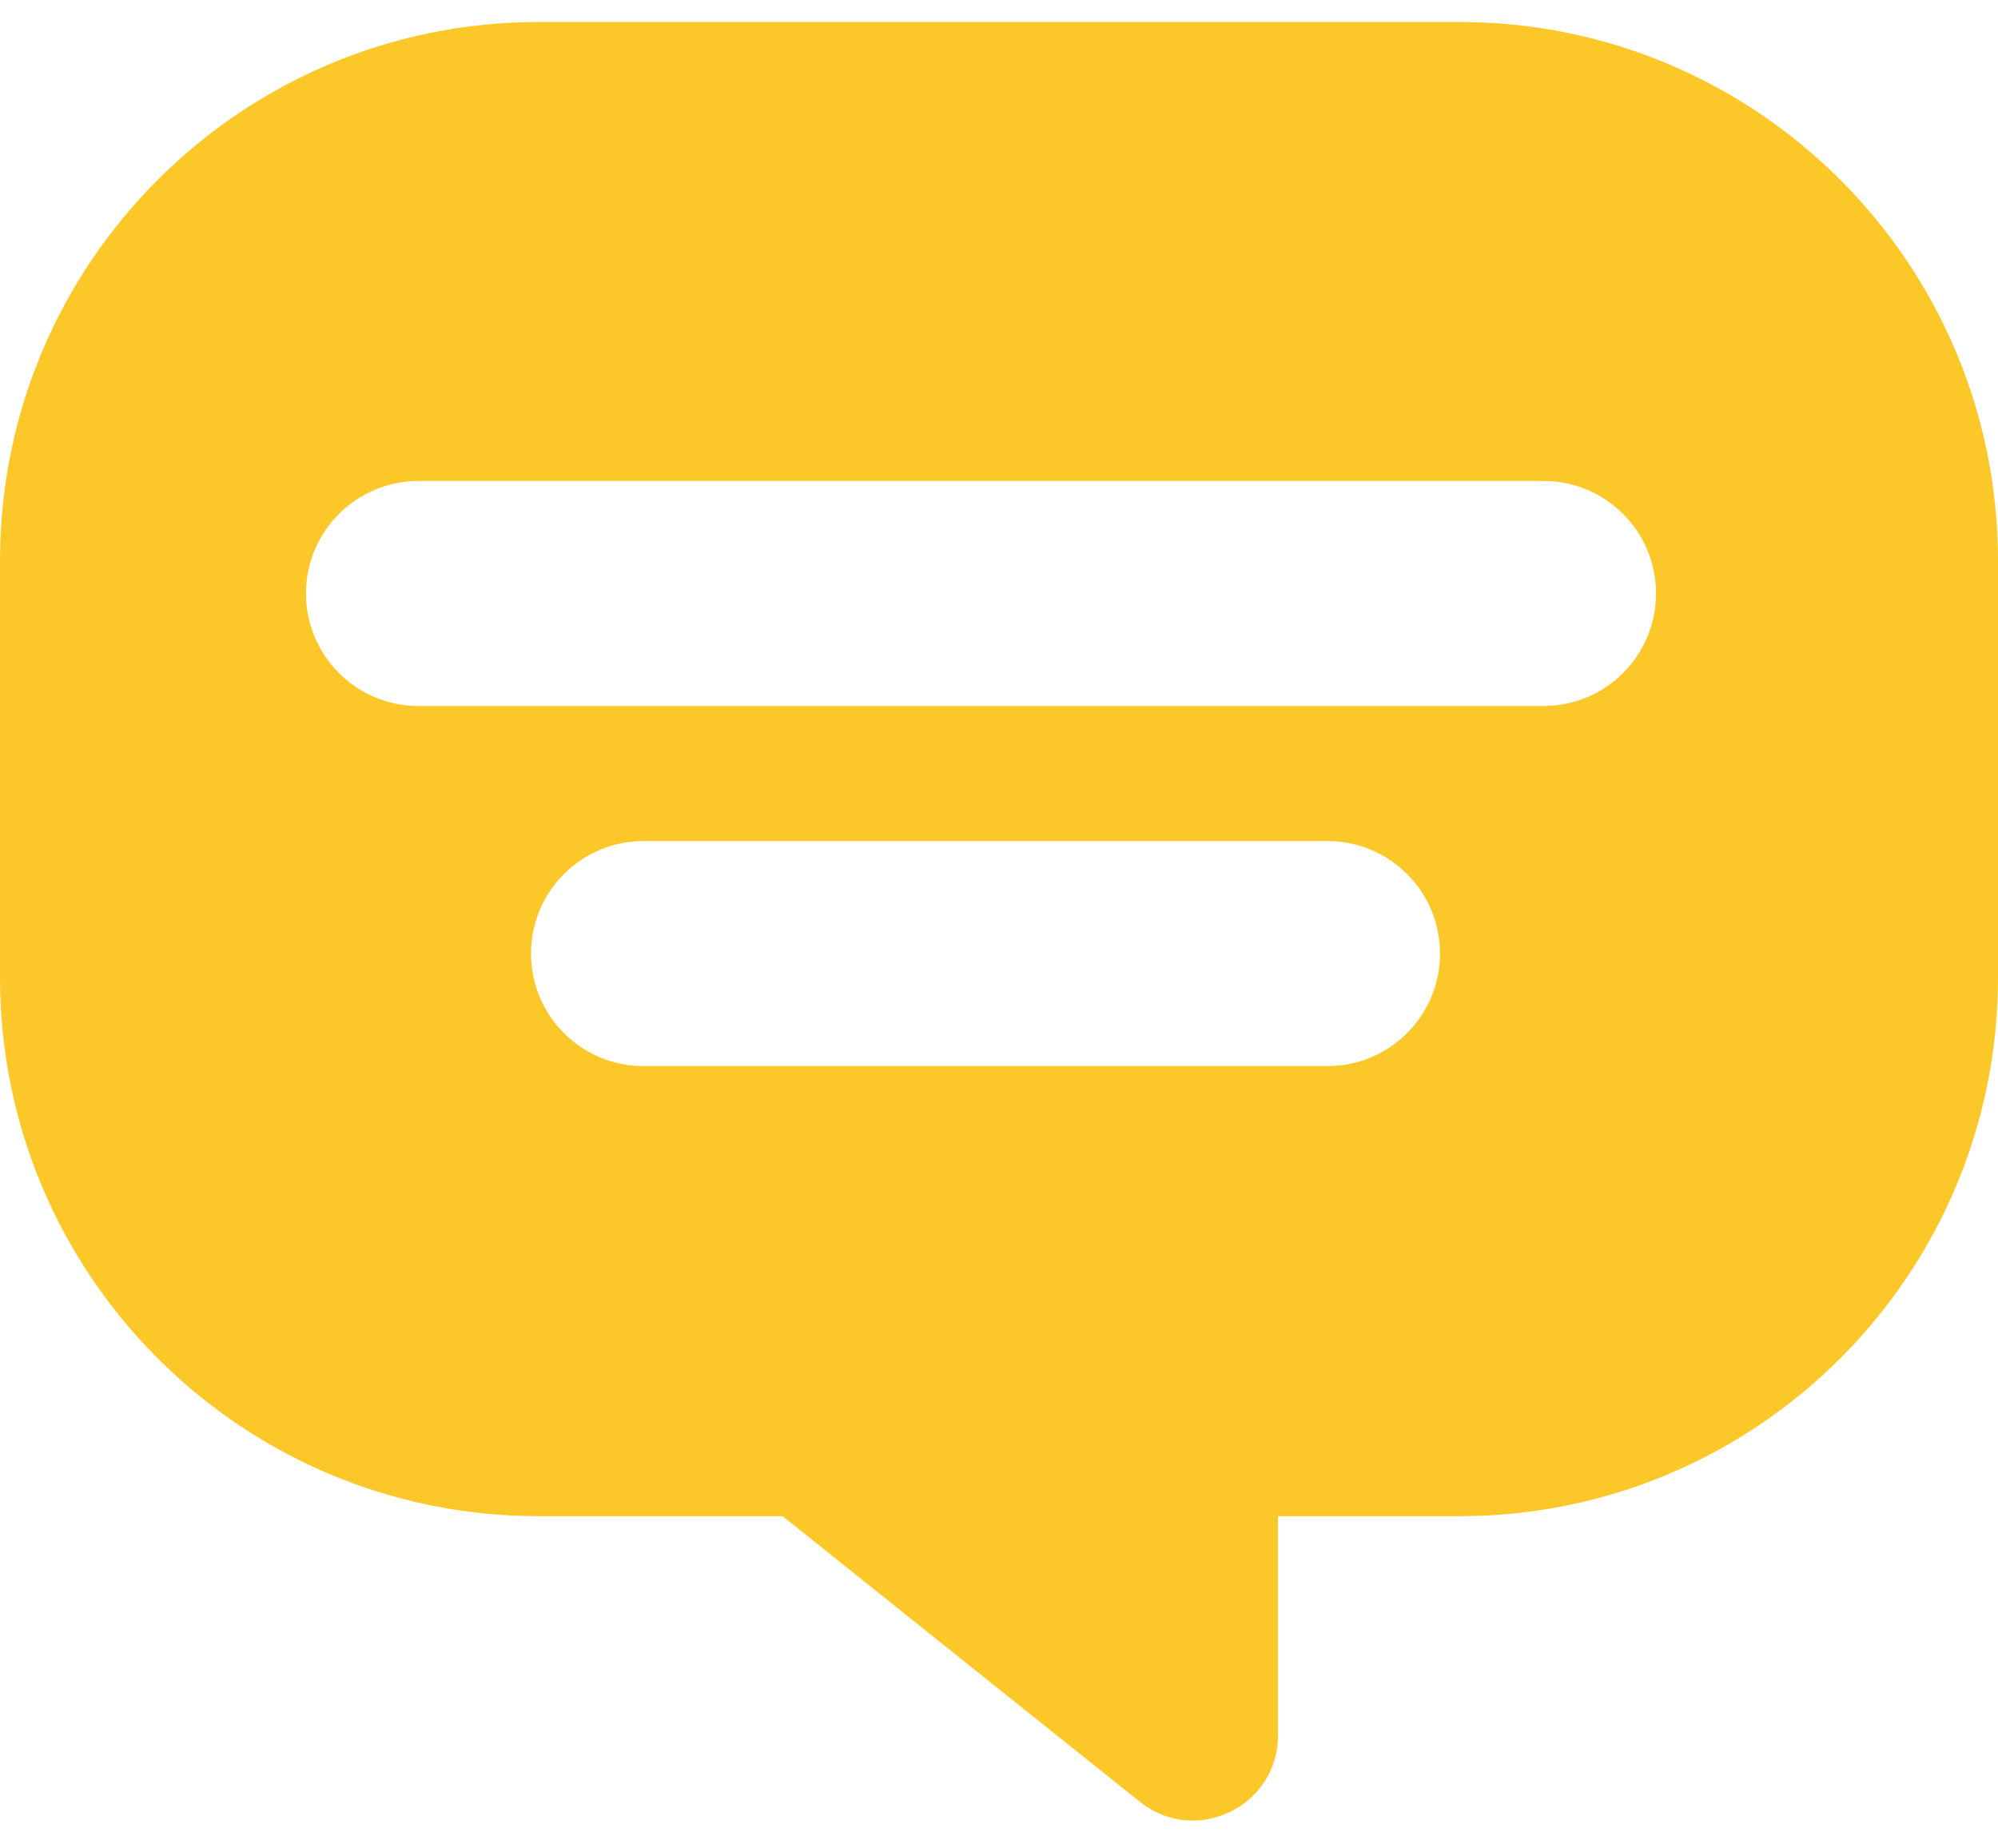 <svg width="40" height="37" viewBox="0 0 40 37" fill="none" xmlns="http://www.w3.org/2000/svg">
<path fill-rule="evenodd" clip-rule="evenodd" d="M10.784 0.44C4.828 0.44 0 5.268 0 11.224V19.566C0 25.522 4.828 30.35 10.784 30.35H15.668L22.82 36.067C23.935 36.958 25.586 36.164 25.586 34.737V30.35H29.216C35.172 30.35 40 25.522 40 19.566V11.224C40 5.268 35.172 0.44 29.216 0.44H10.784ZM10.631 19.088C10.631 17.844 11.639 16.836 12.883 16.836H26.576C27.82 16.836 28.829 17.844 28.829 19.088C28.829 20.332 27.82 21.34 26.576 21.34H12.883C11.639 21.34 10.631 20.332 10.631 19.088ZM8.379 9.628C7.135 9.628 6.126 10.636 6.126 11.88C6.126 13.124 7.135 14.132 8.379 14.132H30.901C32.145 14.132 33.153 13.124 33.153 11.88C33.153 10.636 32.145 9.628 30.901 9.628H8.379Z" fill="#FCC829"/>
</svg>

